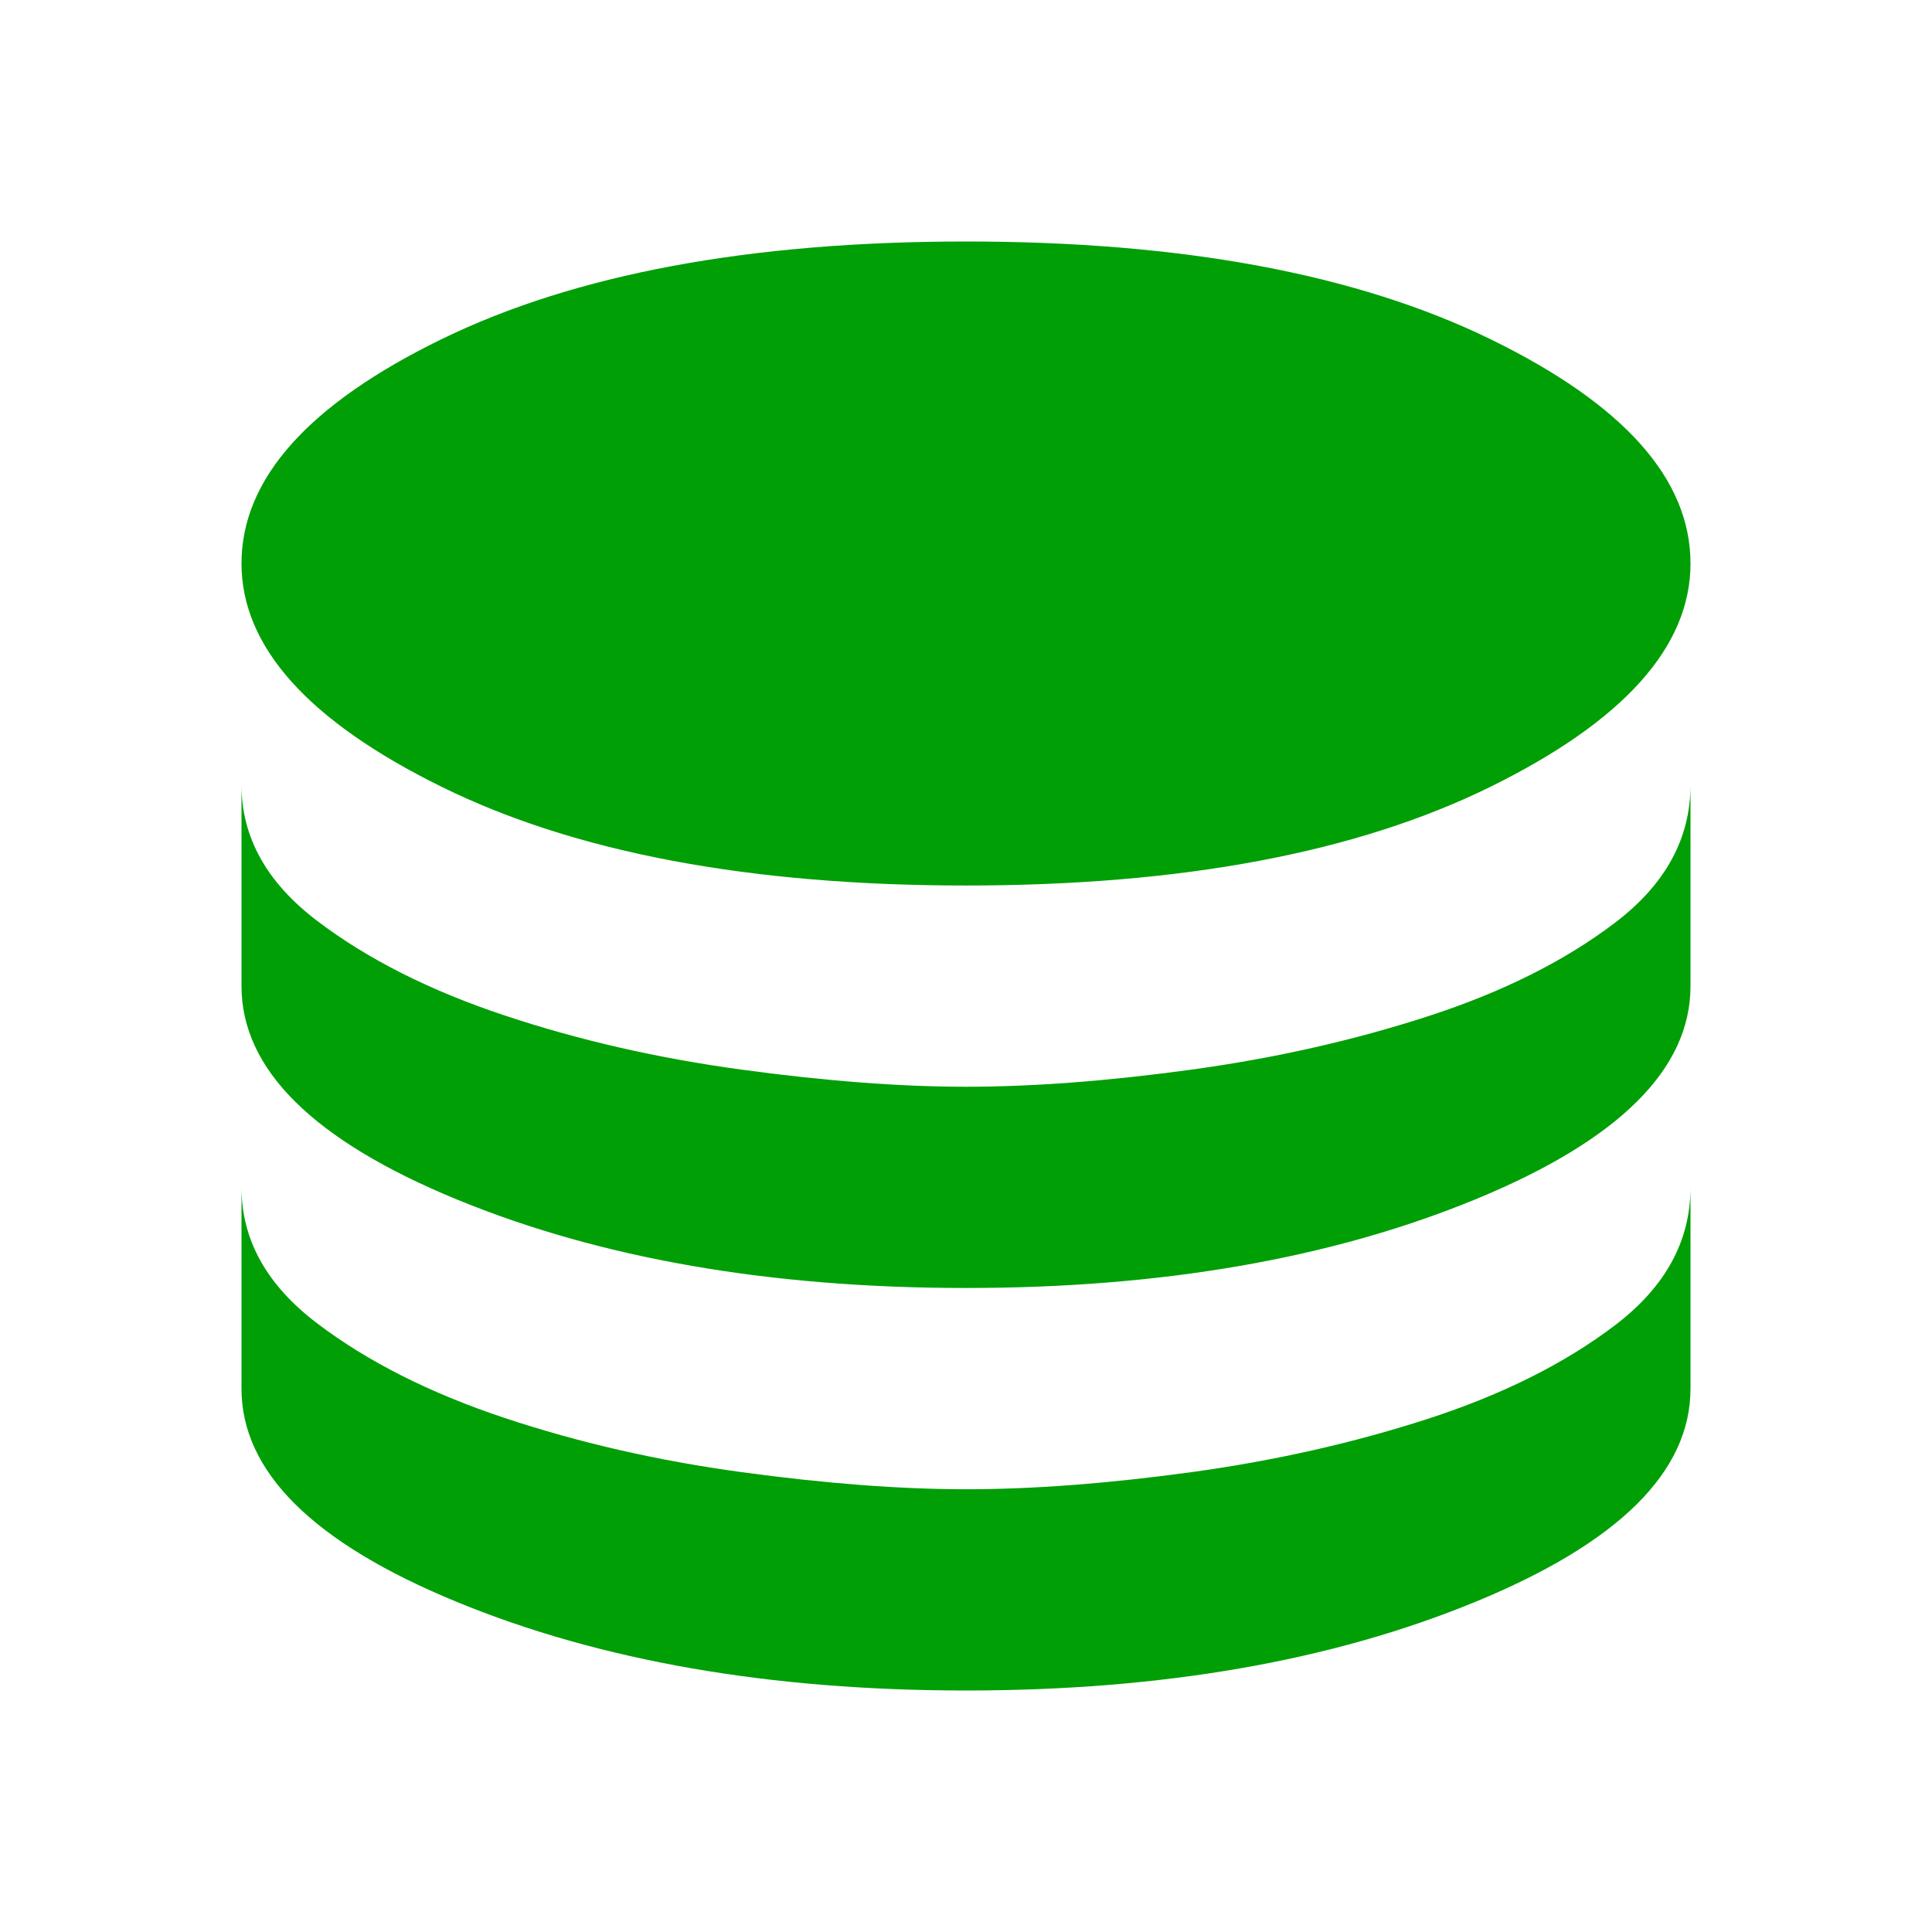 <svg width="56" height="56" viewBox="0 0 56 56" fill="none" xmlns="http://www.w3.org/2000/svg">
<path d="M28 25.667C21.739 25.667 16.674 24.714 12.804 22.808C8.935 20.903 7 18.744 7 16.333C7 13.883 8.935 11.715 12.804 9.829C16.674 7.943 21.739 7 28 7C34.261 7 39.326 7.943 43.196 9.829C47.065 11.715 49 13.883 49 16.333C49 18.744 47.065 20.903 43.196 22.808C39.326 24.714 34.261 25.667 28 25.667ZM28 37.333C22.322 37.333 17.403 36.478 13.242 34.767C9.081 33.056 7 30.994 7 28.583V22.75C7 24.267 7.729 25.579 9.188 26.688C10.646 27.796 12.454 28.71 14.613 29.429C16.771 30.149 19.065 30.674 21.496 31.004C23.926 31.335 26.094 31.5 28 31.5C29.944 31.5 32.122 31.335 34.533 31.004C36.944 30.674 39.229 30.158 41.388 29.458C43.546 28.758 45.354 27.854 46.812 26.746C48.271 25.637 49 24.306 49 22.75V28.583C49 30.994 46.919 33.056 42.758 34.767C38.597 36.478 33.678 37.333 28 37.333ZM28 49C22.322 49 17.403 48.144 13.242 46.433C9.081 44.722 7 42.661 7 40.25V34.417C7 35.933 7.729 37.246 9.188 38.354C10.646 39.462 12.454 40.376 14.613 41.096C16.771 41.815 19.065 42.34 21.496 42.671C23.926 43.001 26.094 43.167 28 43.167C29.944 43.167 32.122 43.001 34.533 42.671C36.944 42.34 39.229 41.825 41.388 41.125C43.546 40.425 45.354 39.521 46.812 38.413C48.271 37.304 49 35.972 49 34.417V40.25C49 42.661 46.919 44.722 42.758 46.433C38.597 48.144 33.678 49 28 49Z" fill="#009F06"/>
</svg>
